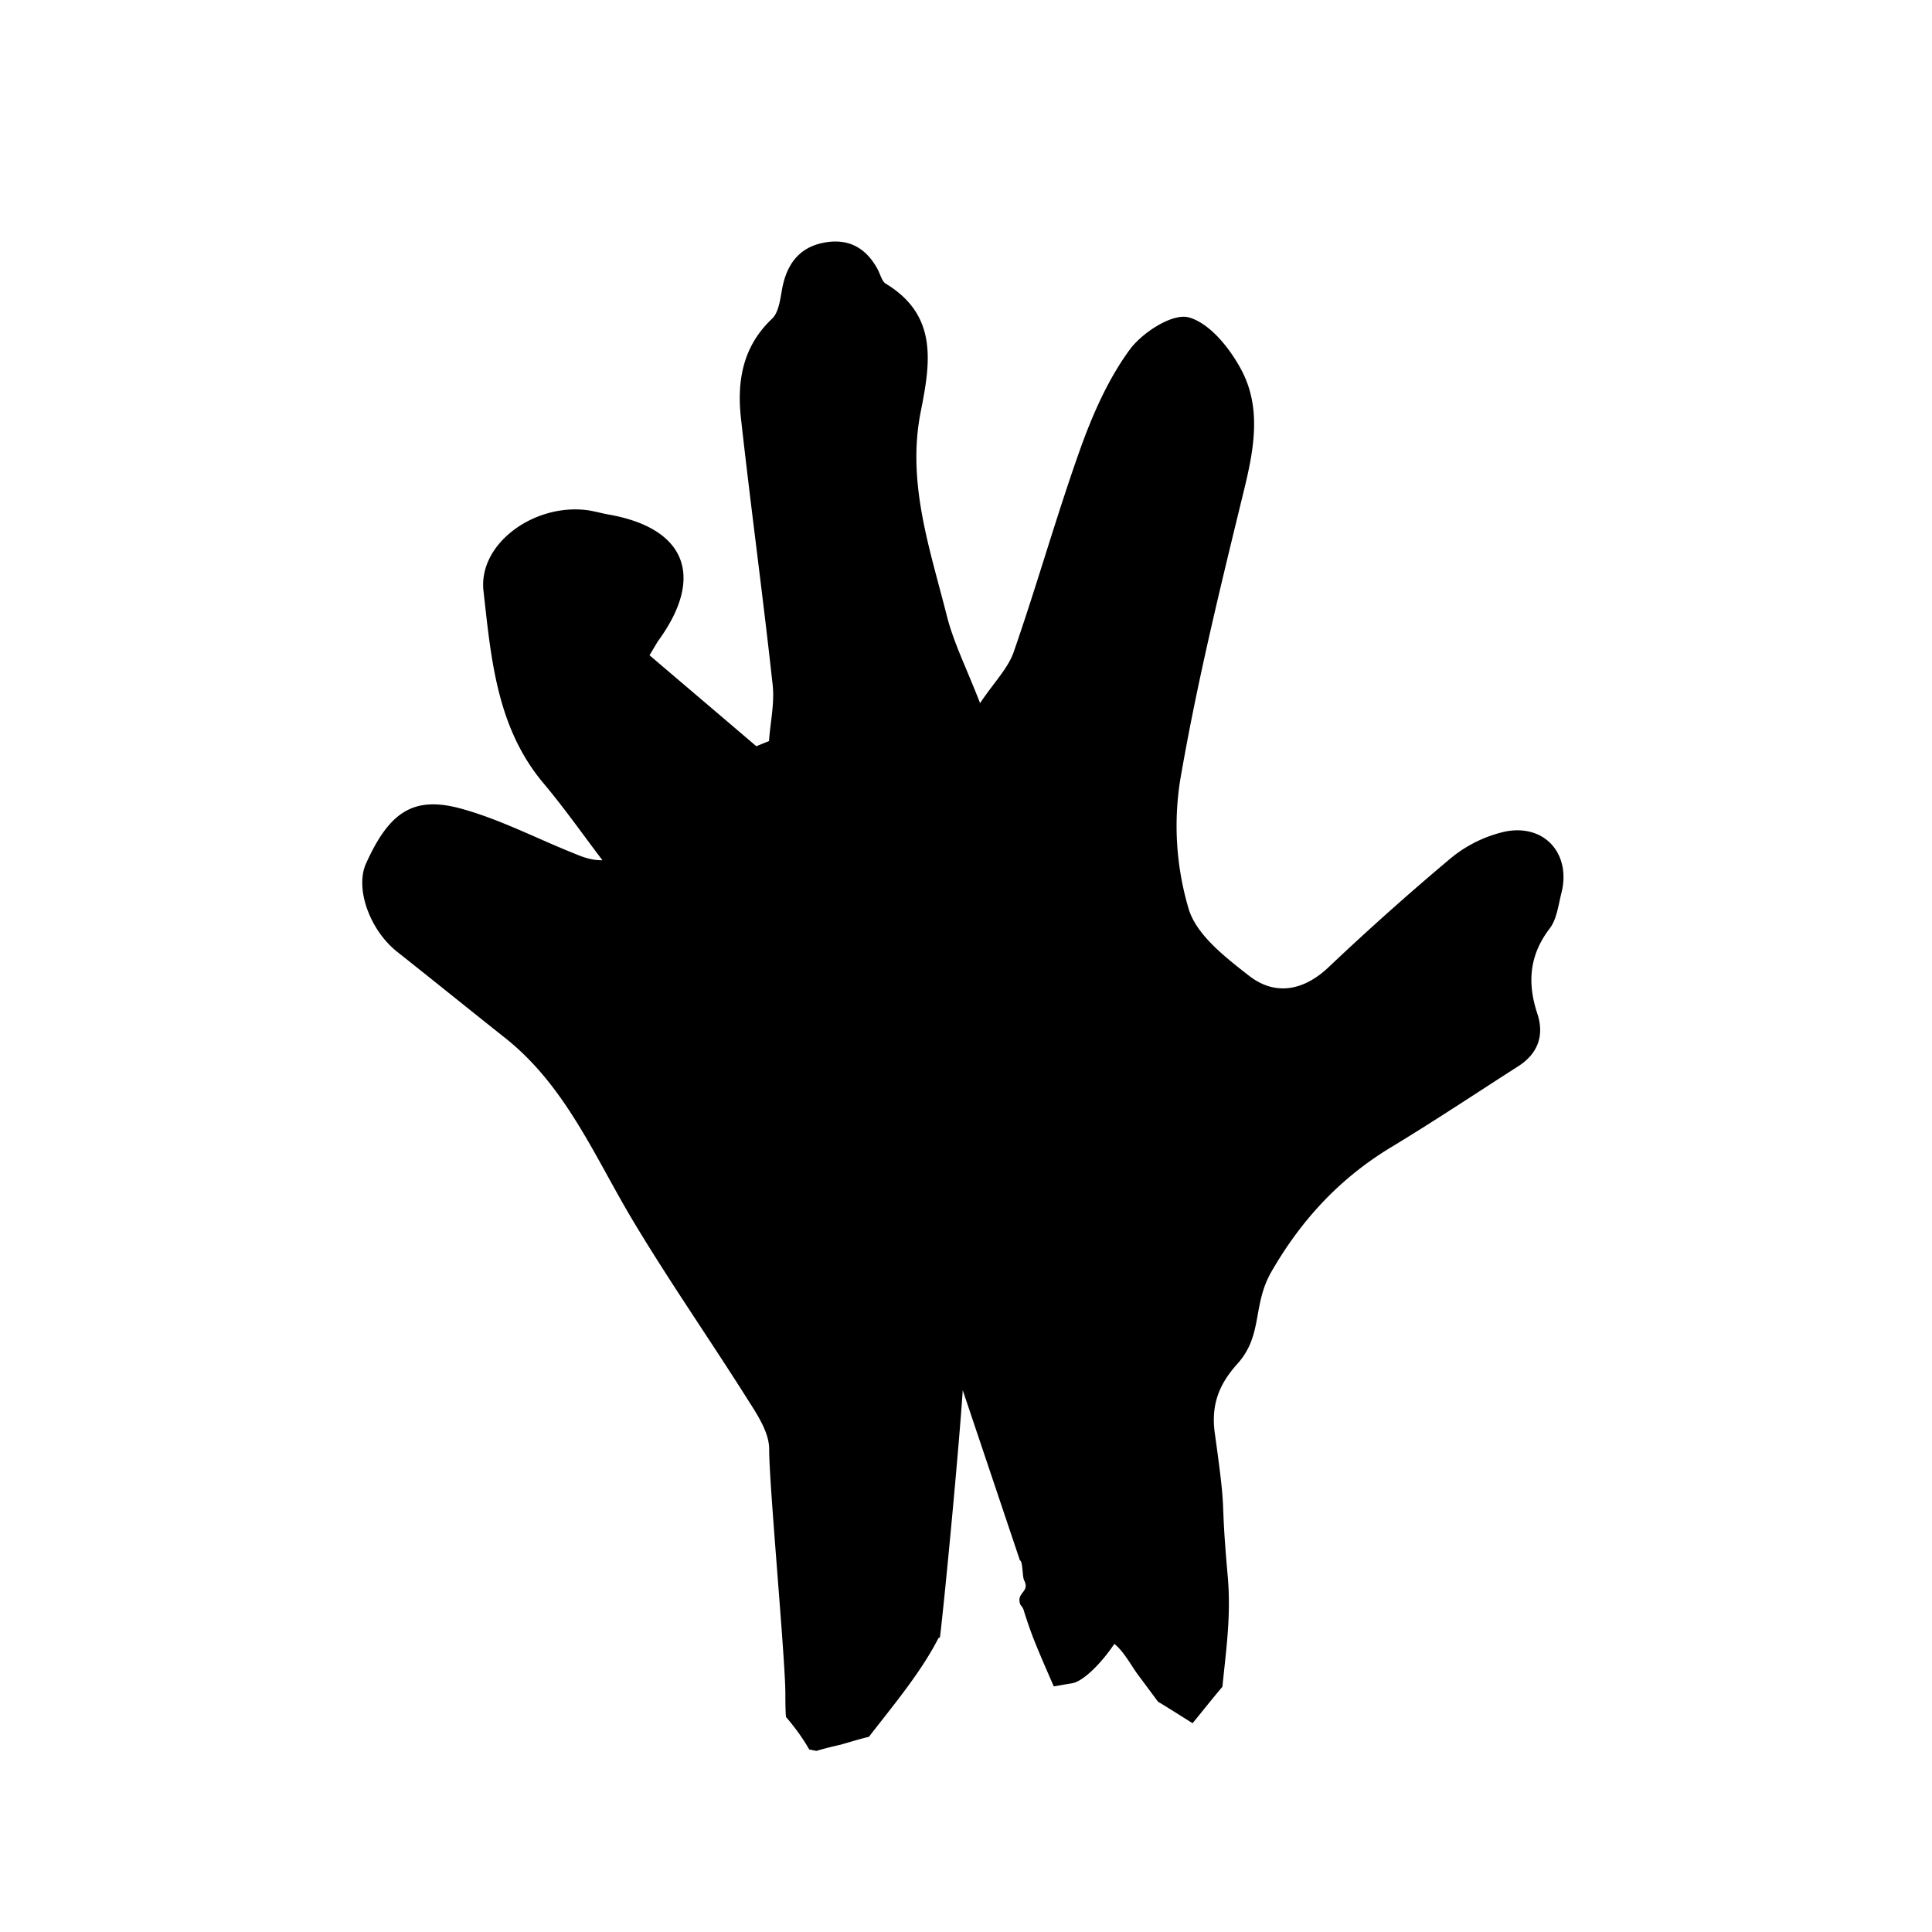 <svg viewBox="0 0 32 32"><path d="M24.936 13.772a2.163 2.163 0 0 0-.925.458 45.3 45.3 0 0 0-2.014 1.798c-.412.385-.878.467-1.306.136-.393-.307-.875-.677-1.004-1.113a4.832 4.832 0 0 1-.141-2.12c.274-1.604.664-3.194 1.05-4.777.168-.685.303-1.37-.024-2.006-.19-.366-.526-.79-.878-.89-.268-.077-.771.246-.982.533-.352.48-.607 1.055-.812 1.624-.4 1.119-.72 2.262-1.11 3.384-.095.272-.321.496-.557.847-.227-.585-.438-1.002-.55-1.444-.28-1.11-.668-2.212-.432-3.387.16-.806.286-1.59-.576-2.114-.069-.04-.094-.158-.138-.24-.189-.35-.475-.515-.872-.445-.418.072-.629.35-.708.755-.034.18-.056.404-.173.512-.484.458-.579 1.033-.512 1.64.163 1.472.364 2.94.525 4.416.035.306-.038.622-.06.935l-.21.086c-.592-.506-1.184-1.008-1.769-1.507.091-.149.117-.2.148-.244.768-1.058.456-1.857-.815-2.085-.129-.022-.252-.06-.38-.076-.875-.104-1.79.56-1.703 1.34.126 1.115.217 2.265.998 3.19.343.408.648.844.972 1.27-.211.004-.368-.072-.532-.138-.598-.243-1.183-.544-1.8-.714-.796-.221-1.198.05-1.585.91-.183.41.063 1.1.519 1.46.594.47 1.183.947 1.777 1.418 1.01.796 1.489 1.968 2.124 3.03.607 1.014 1.284 1.984 1.913 2.982.158.247.346.537.346.806-.003.569.268 3.478.268 4.05 0 .177.003.297.01.386.144.167.276.347.386.54h.013c.034.01.069.016.107.022.135-.041.27-.073.406-.104.15-.044.299-.089.453-.127.003 0 .006 0 .01-.003.374-.486.858-1.058 1.15-1.633.007-.003.016-.006.023-.013 0 0 .003 0 .003-.003.088-.73.318-3.181.377-4.091l.947 2.818c.05.016.038.268.07.331.104.203-.145.196-.06.408a.224.224 0 0 1 .057.101 6.98 6.98 0 0 0 .15.436c.108.275.227.543.344.812.132-.022.264-.047.295-.05.186-.026.488-.326.708-.654.164.13.287.375.403.527.107.142.214.288.32.43.193.117.382.237.573.357.164-.2.322-.401.488-.597 0-.003.003-.003.006-.007.06-.606.145-1.168.089-1.82-.136-1.516-.003-.862-.214-2.372-.066-.464.06-.809.37-1.153.432-.477.246-.973.567-1.53.497-.862 1.133-1.547 1.98-2.06.71-.429 1.406-.893 2.107-1.342.328-.209.435-.512.318-.869-.17-.512-.135-.97.205-1.415.116-.152.141-.38.191-.578.167-.639-.26-1.154-.924-1.027Z"/></svg>